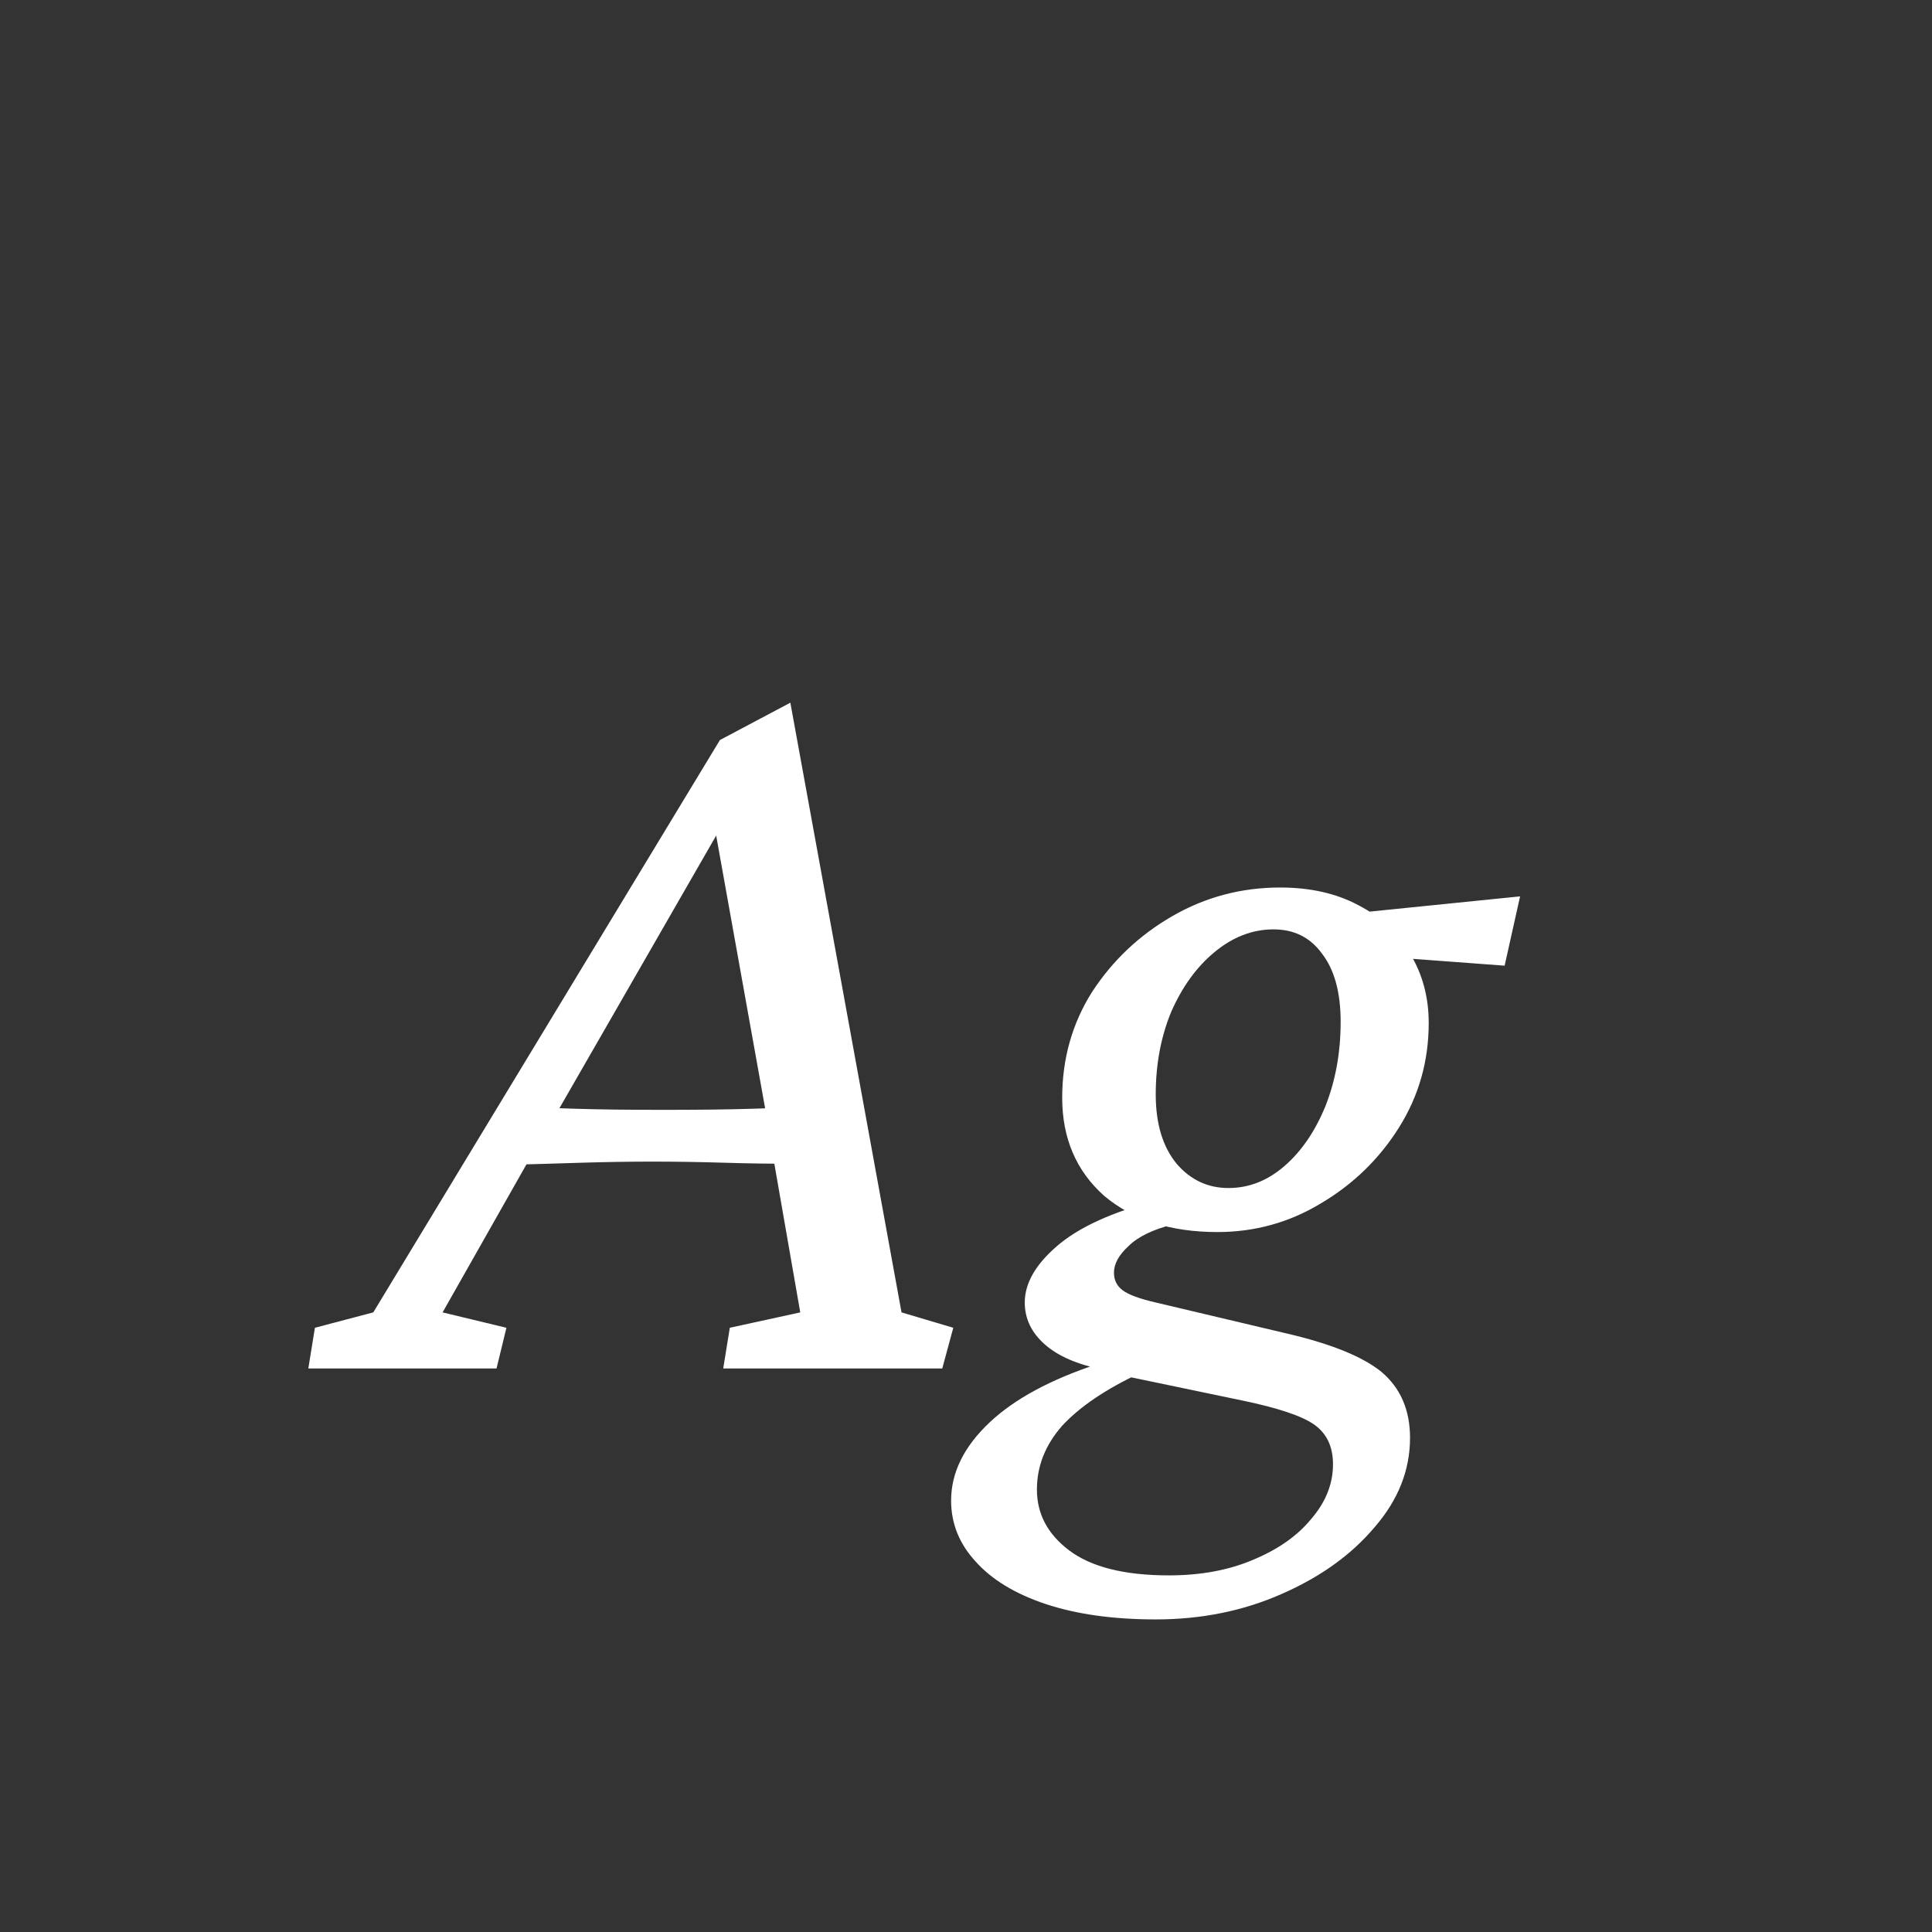 <svg width="24" height="24" viewBox="0 0 24 24" fill="none" xmlns="http://www.w3.org/2000/svg">
<rect x="0" y="0" width="24" height="24" fill="#333333" stroke="none"/>
<path d="M3.83 17L3.912 16.494L4.637 16.303L8.943 9.193L9.818 8.729L11.199 16.303L11.842 16.494L11.705 17H8.984L9.066 16.494L9.941 16.303L9.586 14.266L9.518 13.842L8.848 10.109L9.162 9.918L6.906 13.842L6.66 14.252L5.498 16.303L6.291 16.494L6.168 17H3.83ZM6.277 14.471L6.414 13.746C6.587 13.755 6.829 13.764 7.139 13.773C7.449 13.783 7.818 13.787 8.246 13.787C8.674 13.787 9.044 13.783 9.354 13.773C9.663 13.764 9.9 13.755 10.065 13.746L9.914 14.457C9.595 14.457 9.281 14.453 8.971 14.443C8.67 14.434 8.383 14.43 8.109 14.43C7.836 14.43 7.549 14.434 7.248 14.443C6.947 14.453 6.624 14.462 6.277 14.471ZM14.357 20.117C13.829 20.117 13.373 20.053 12.99 19.926C12.607 19.798 12.316 19.62 12.115 19.393C11.915 19.174 11.815 18.923 11.815 18.641C11.815 18.294 11.974 17.971 12.293 17.67C12.603 17.378 13.05 17.137 13.633 16.945L14.166 17.055C13.738 17.255 13.414 17.474 13.195 17.711C12.986 17.948 12.881 18.212 12.881 18.504C12.881 18.805 13.013 19.055 13.277 19.256C13.551 19.465 13.966 19.57 14.521 19.57C14.913 19.57 15.26 19.506 15.56 19.379C15.87 19.251 16.112 19.083 16.285 18.873C16.467 18.663 16.559 18.436 16.559 18.189C16.559 17.971 16.481 17.807 16.326 17.697C16.171 17.588 15.87 17.488 15.424 17.396L13.852 17.068L13.701 17.014C13.382 16.95 13.141 16.845 12.977 16.699C12.812 16.553 12.73 16.38 12.73 16.18C12.73 15.943 12.863 15.71 13.127 15.482C13.4 15.245 13.82 15.054 14.385 14.908L14.576 15.209C14.321 15.273 14.134 15.364 14.016 15.482C13.897 15.592 13.838 15.701 13.838 15.81C13.838 15.902 13.874 15.975 13.947 16.029C14.02 16.084 14.157 16.134 14.357 16.18L15.971 16.562C16.527 16.69 16.923 16.85 17.16 17.041C17.397 17.241 17.516 17.515 17.516 17.861C17.516 18.262 17.37 18.631 17.078 18.969C16.787 19.315 16.399 19.593 15.916 19.803C15.442 20.012 14.922 20.117 14.357 20.117ZM15.123 15.305C14.54 15.305 14.07 15.154 13.715 14.854C13.368 14.544 13.195 14.138 13.195 13.637C13.195 13.154 13.318 12.716 13.565 12.324C13.82 11.932 14.152 11.618 14.562 11.381C14.973 11.144 15.419 11.025 15.902 11.025C16.276 11.025 16.6 11.098 16.873 11.244C17.156 11.39 17.37 11.591 17.516 11.846C17.671 12.101 17.748 12.388 17.748 12.707C17.748 13.181 17.625 13.614 17.379 14.006C17.133 14.398 16.809 14.712 16.408 14.949C16.016 15.186 15.588 15.305 15.123 15.305ZM15.26 14.758C15.515 14.758 15.747 14.667 15.957 14.484C16.167 14.302 16.335 14.056 16.463 13.746C16.59 13.427 16.654 13.076 16.654 12.693C16.654 12.329 16.577 12.046 16.422 11.846C16.276 11.645 16.076 11.545 15.82 11.545C15.556 11.545 15.31 11.641 15.082 11.832C14.863 12.014 14.685 12.26 14.549 12.57C14.421 12.88 14.357 13.222 14.357 13.596C14.357 13.96 14.444 14.247 14.617 14.457C14.79 14.658 15.005 14.758 15.26 14.758ZM18.691 11.996L17.229 11.887L16.723 11.354L18.883 11.135L18.691 11.996Z" fill="white"/>
</svg>
